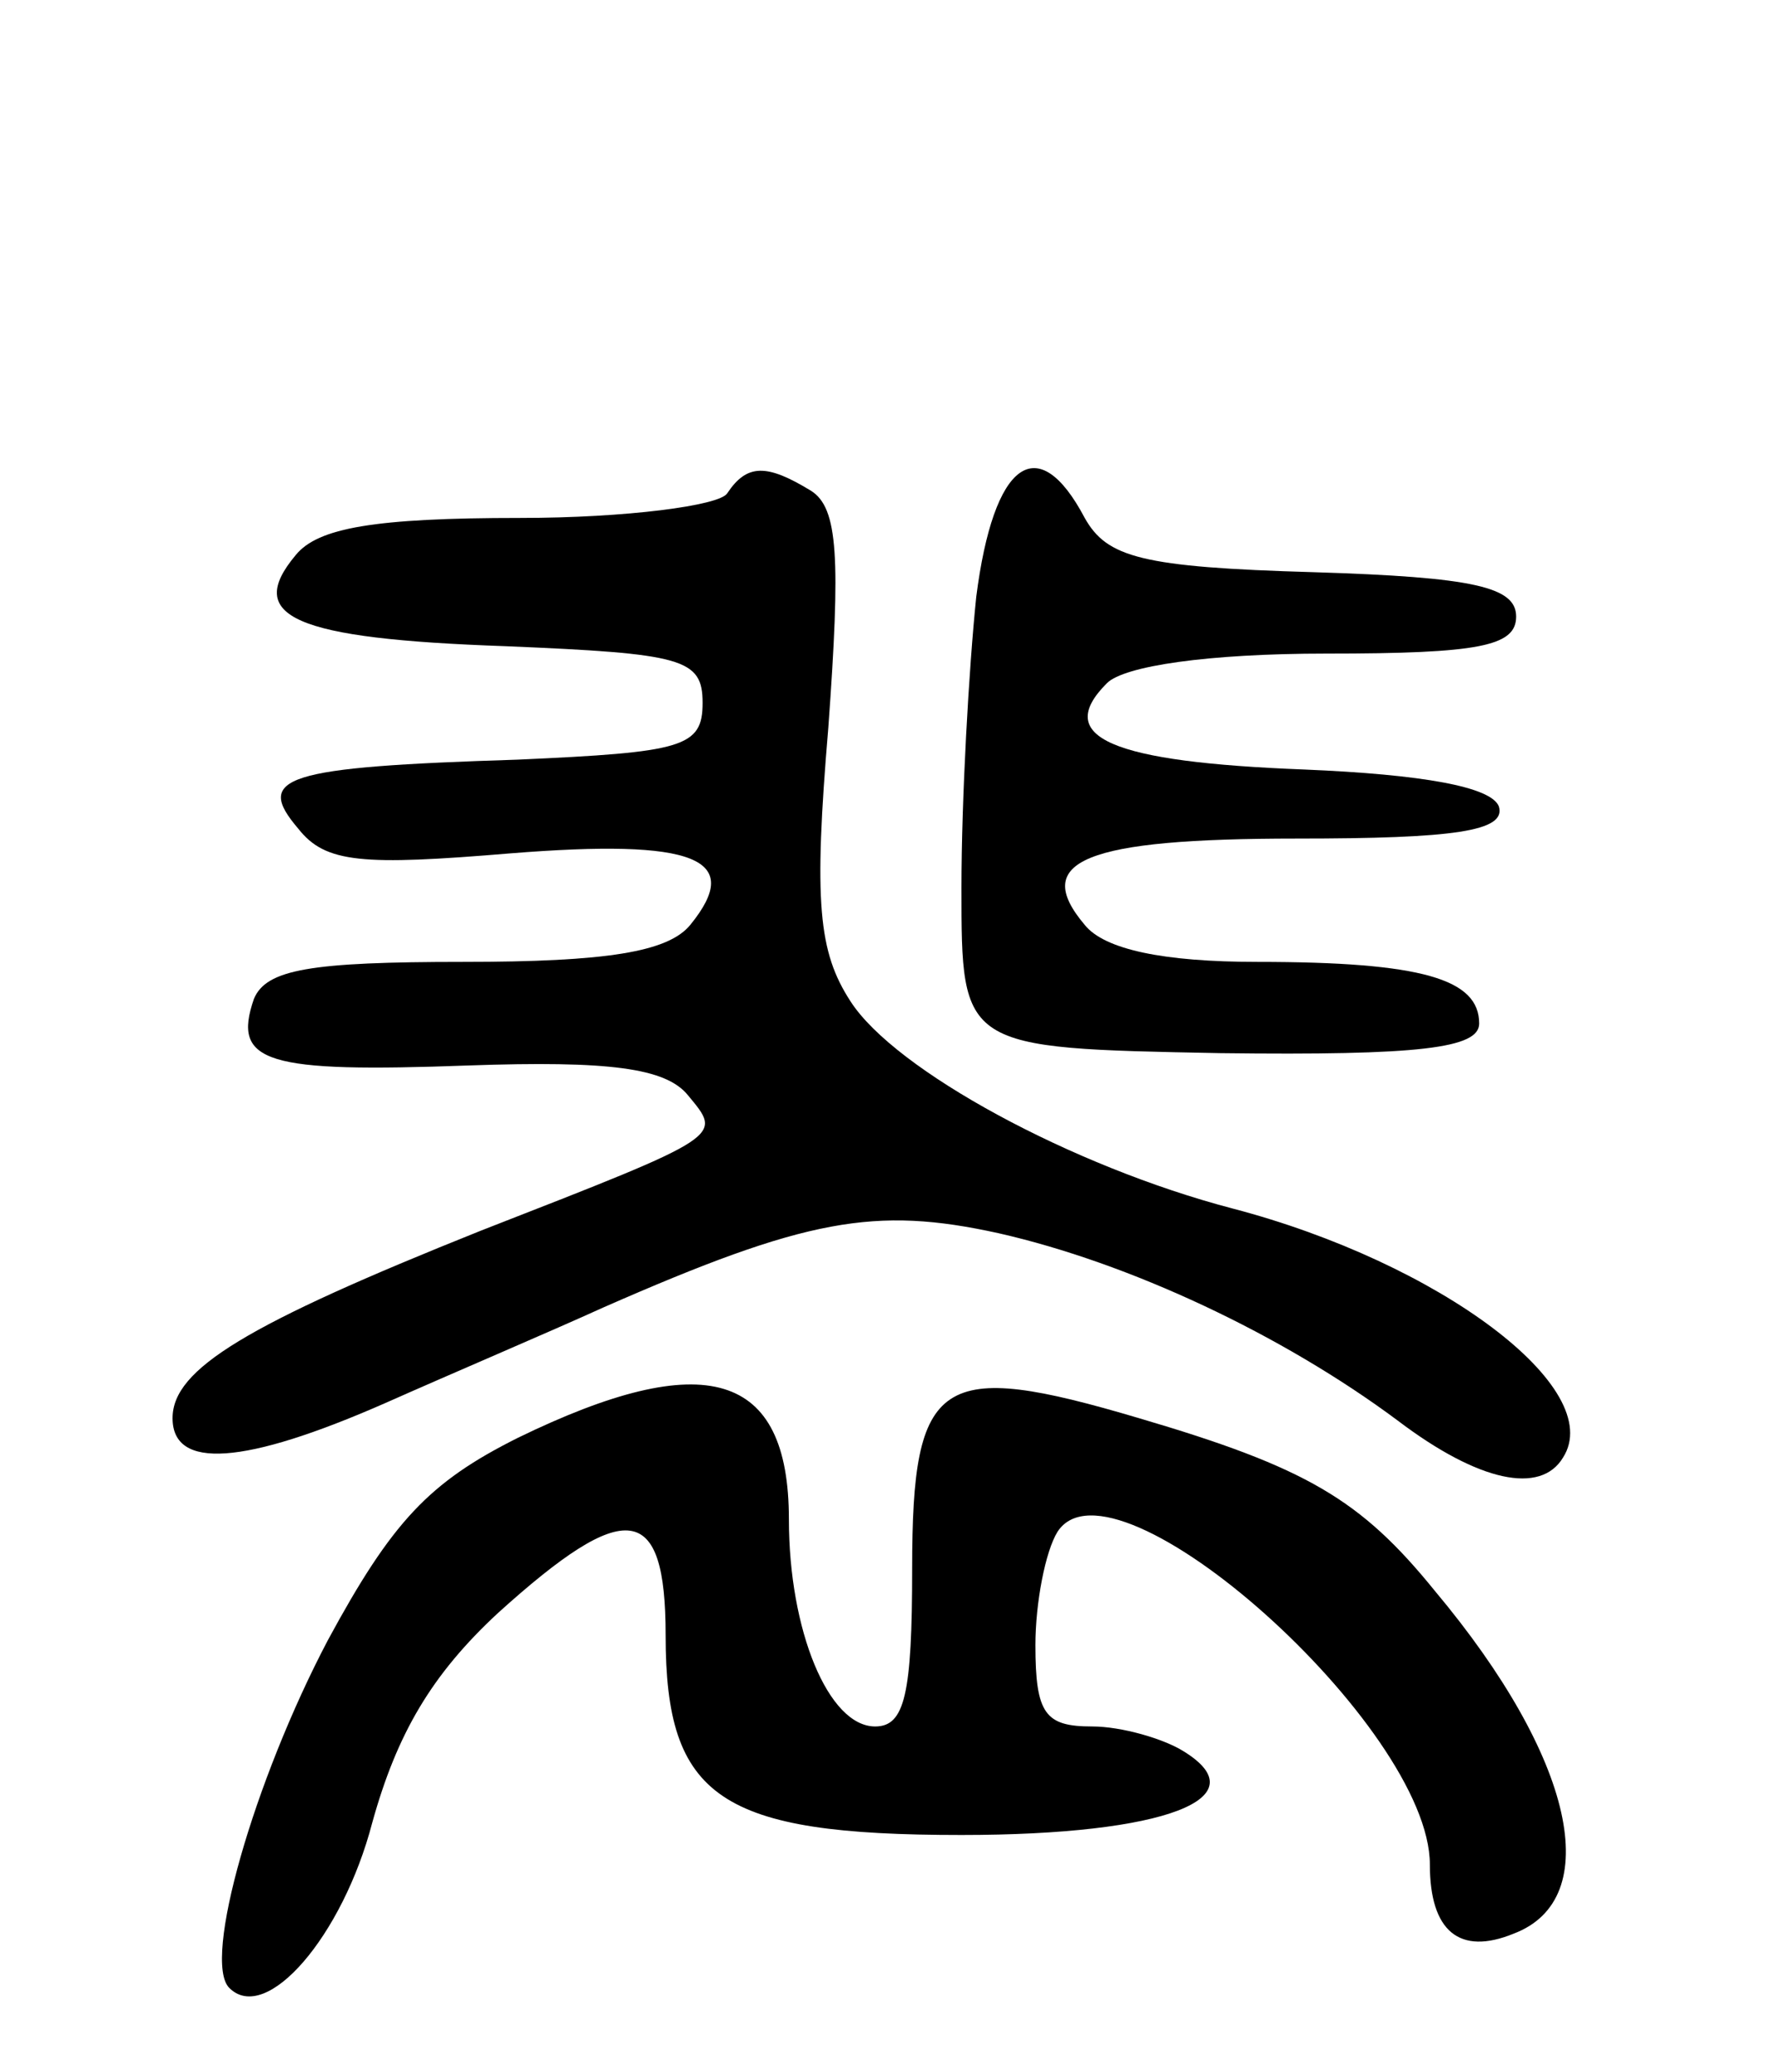 <svg version="1.0" xmlns="http://www.w3.org/2000/svg"
 width="72pt" height="84pt" viewBox="0 0 72 84"
 preserveAspectRatio="xMidYMid meet">
<g transform="translate(0,84) scale(0.1,-0.1)"
fill="#000000" stroke="none">
<path d="M295 640 c-3 -5 -41 -10 -84 -10 -59 0 -82 -4 -91 -15 -21 -25 -1
-34 85 -37 72 -3 80 -5 80 -23 0 -18 -8 -20 -75 -23 -95 -3 -107 -7 -89 -28
11 -14 26 -15 86 -10 75 6 95 -2 73 -29 -9 -11 -34 -15 -92 -15 -62 0 -80 -3
-85 -15 -9 -26 5 -30 87 -27 57 2 80 -1 89 -12 14 -17 16 -16 -84 -55 -95 -38
-125 -56 -125 -76 0 -21 29 -19 86 6 27 12 67 29 89 39 82 36 110 41 160 30
53 -12 115 -41 162 -76 33 -25 58 -30 67 -15 18 28 -50 79 -134 101 -65 17
-137 56 -155 84 -13 20 -15 40 -9 111 5 69 4 89 -7 96 -18 11 -26 11 -34 -1z"/>
<path d="M396 598 c-3 -29 -6 -82 -6 -118 0 -65 0 -65 105 -67 81 -1 105 2
105 12 0 18 -23 25 -90 25 -38 0 -62 5 -70 15 -22 26 0 35 86 35 64 0 85 3 82
13 -3 8 -31 13 -79 15 -78 3 -102 13 -80 35 7 7 41 12 89 12 62 0 77 3 77 15
0 12 -17 16 -82 18 -70 2 -84 6 -93 22 -19 36 -37 23 -44 -32z"/>
<path d="M210 257 c-36 -18 -51 -34 -77 -82 -30 -57 -51 -130 -40 -141 15 -15
46 21 58 67 10 36 24 60 51 85 52 47 68 45 68 -9 0 -66 22 -81 120 -81 83 0
121 15 90 34 -8 5 -25 10 -37 10 -19 0 -23 5 -23 33 0 17 4 38 9 46 23 35 151
-79 151 -135 0 -27 12 -37 34 -28 37 14 25 71 -32 139 -30 37 -52 50 -120 70
-81 24 -92 17 -92 -61 0 -51 -3 -64 -15 -64 -19 0 -35 39 -35 84 0 60 -34 70
-110 33z"/>
</g>
</svg>

